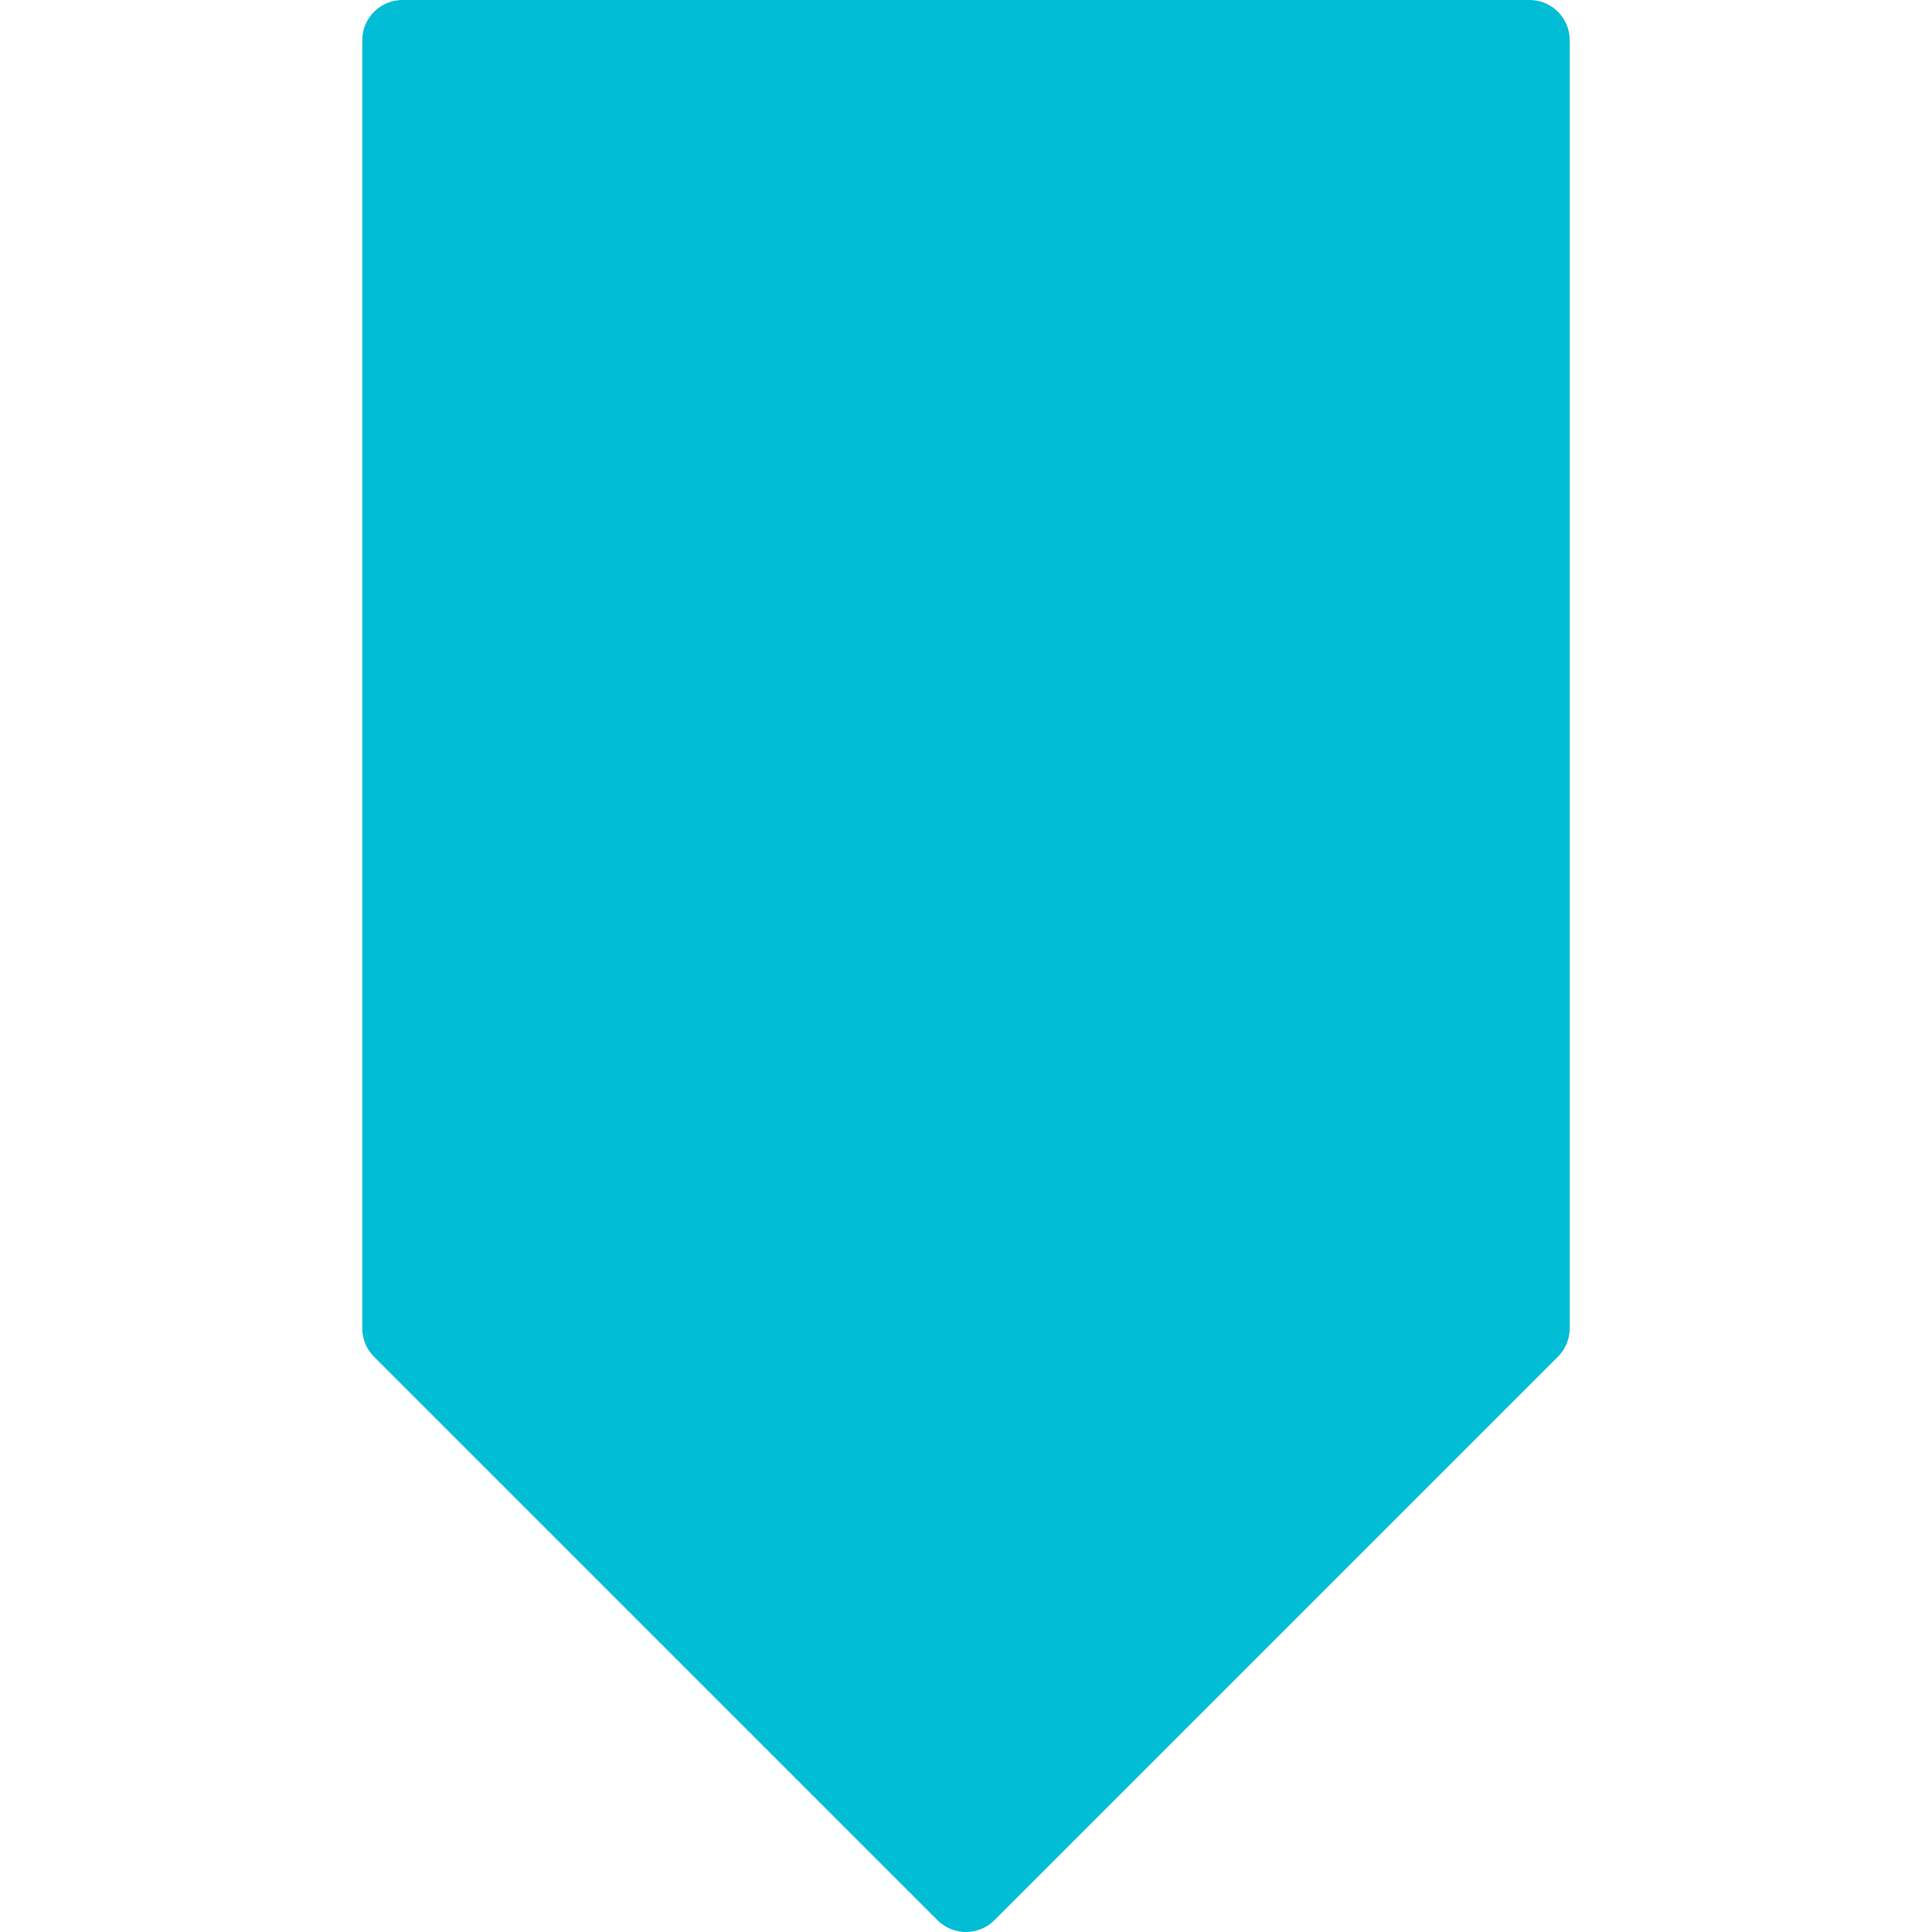 <?xml version="1.0" encoding="iso-8859-1"?>
<!-- Generator: Adobe Illustrator 19.0.0, SVG Export Plug-In . SVG Version: 6.00 Build 0)  -->
<svg version="1.1" id="Capa_1" xmlns="http://www.w3.org/2000/svg" xmlns:xlink="http://www.w3.org/1999/xlink" x="0px" y="0px"
	 viewBox="0 0 512.008 512.008" style="enable-background:new 0 0 512.008 512.008;" xml:space="preserve">
<path style="fill:#00BCD4;" d="M405.338,0H106.671c-5.891,0-10.667,4.776-10.667,10.667V352c-0.005,2.831,1.115,5.548,3.115,7.552
	l149.333,149.333c4.165,4.164,10.917,4.164,15.083,0l149.333-149.333c2.007-2.001,3.135-4.718,3.136-7.552V10.667
	C416.004,4.776,411.229,0,405.338,0z"/>
<g>
</g>
<g>
</g>
<g>
</g>
<g>
</g>
<g>
</g>
<g>
</g>
<g>
</g>
<g>
</g>
<g>
</g>
<g>
</g>
<g>
</g>
<g>
</g>
<g>
</g>
<g>
</g>
<g>
</g>
</svg>
